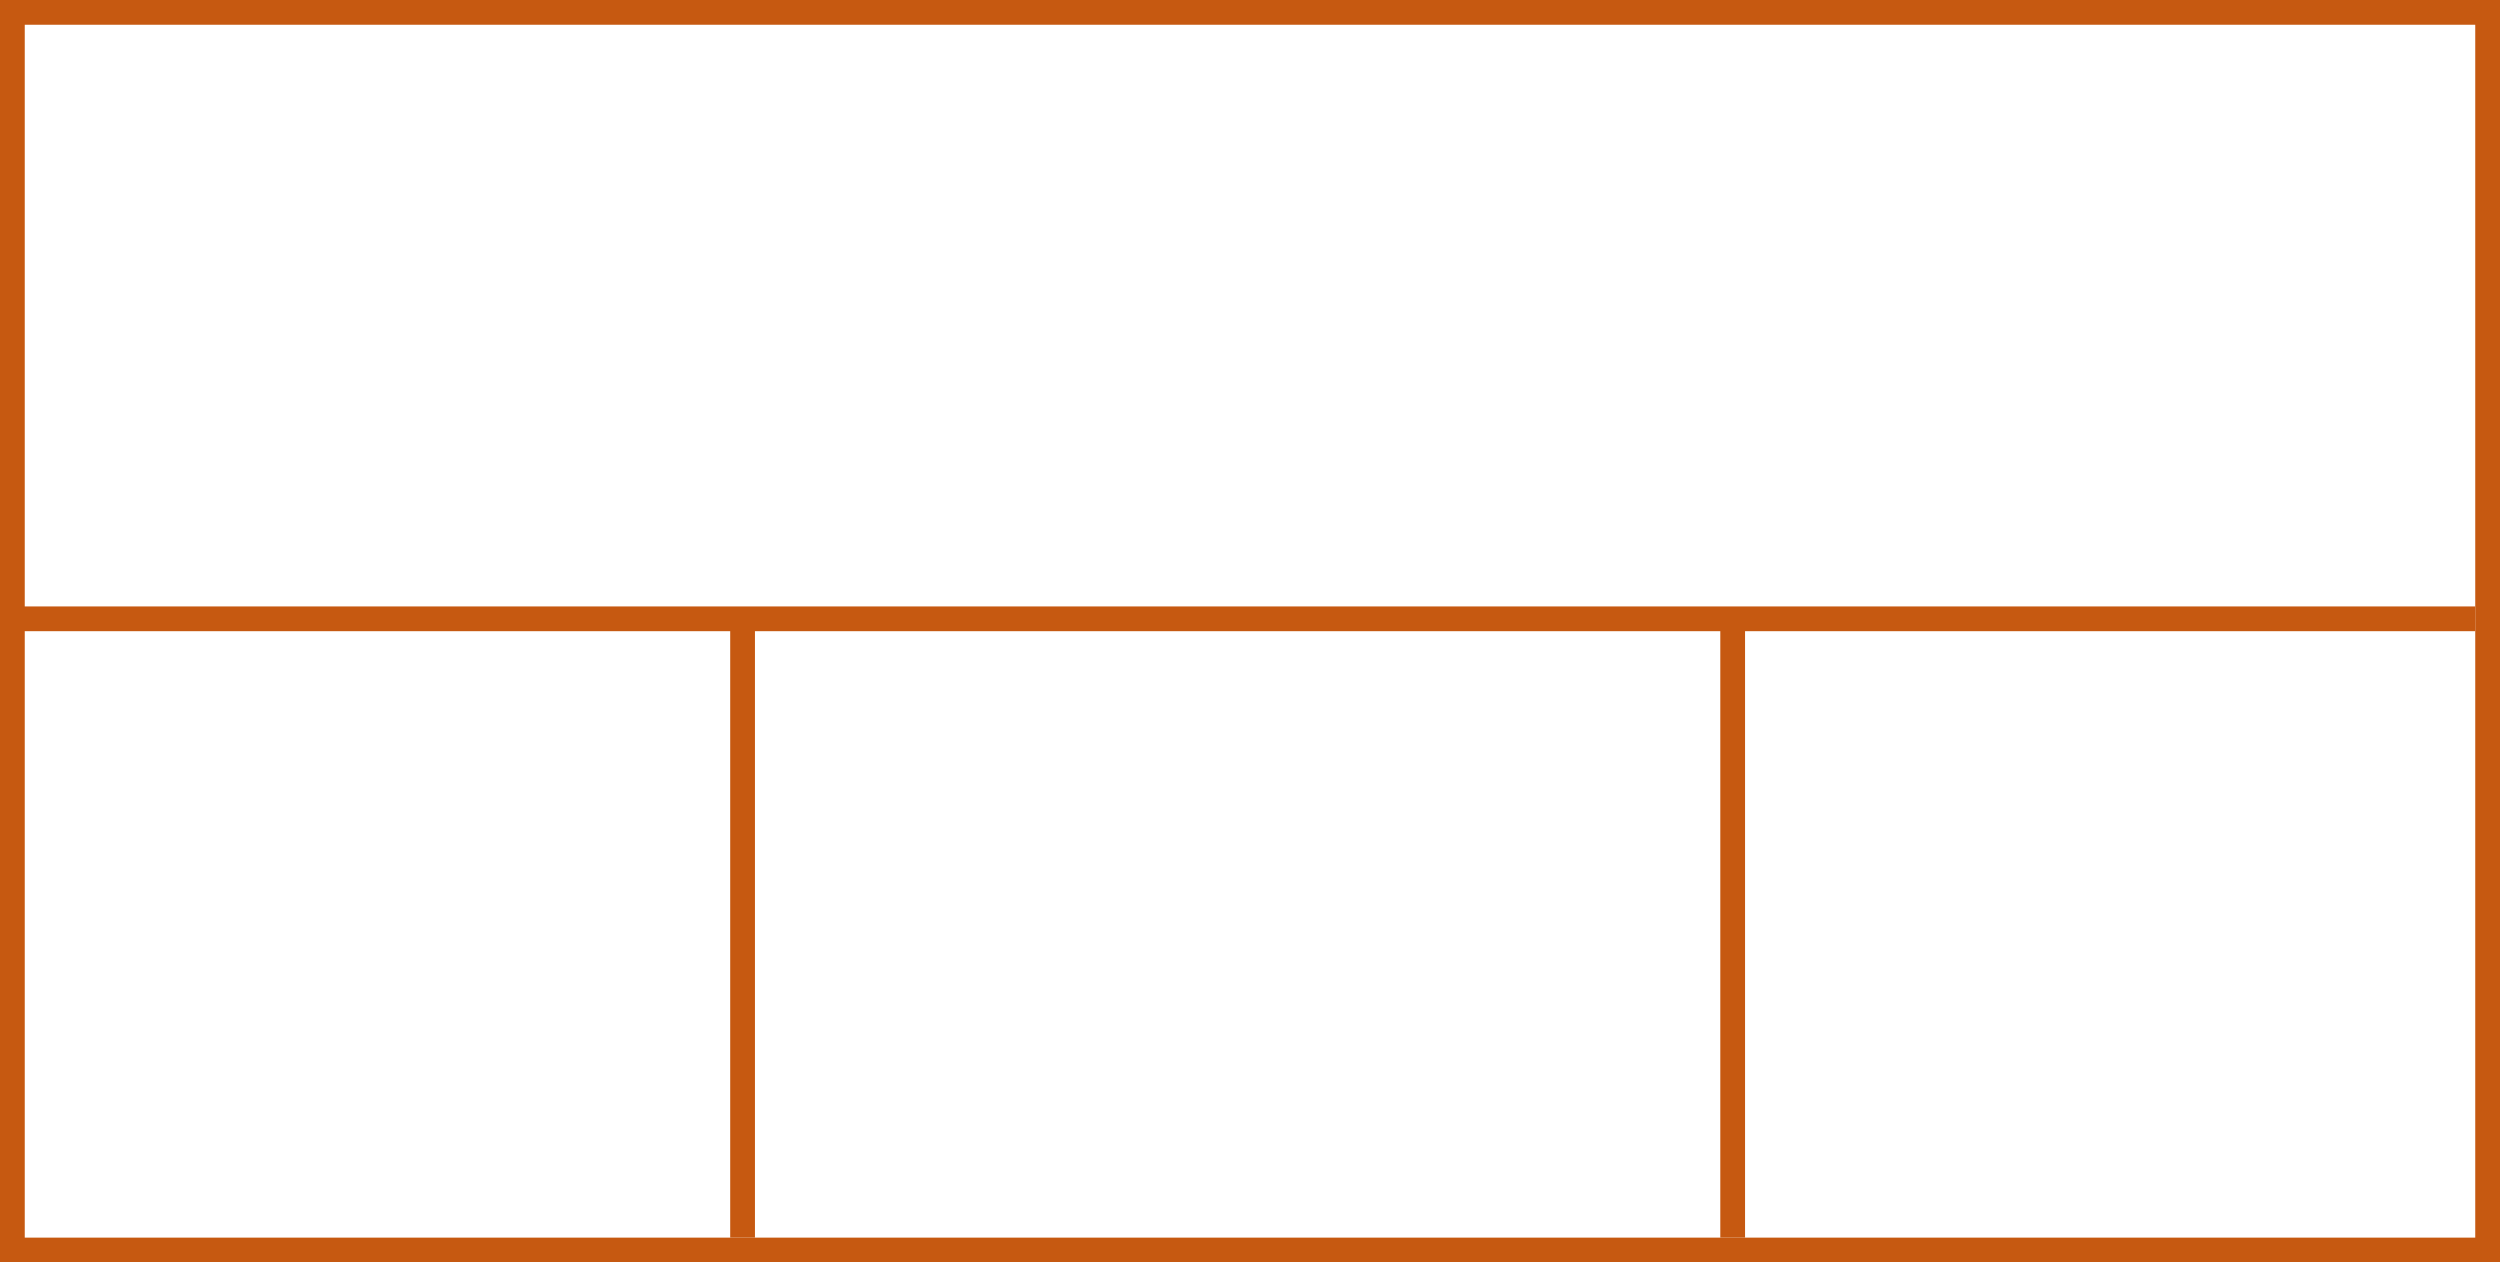 <svg width="202" height="102" xmlns="http://www.w3.org/2000/svg">
 <g>
  <title>background</title>
  <rect x="0" y="0" width="202" height="102" id="canvas_background" fill="#fff"/>
 </g>
 <g>
  <title>Layer 1</title>
  <rect fill="#fff" stroke-width="2" x="1" y="1" width="200" height="100" id="svg_3" stroke="#c65911"/>
  <line fill="none" stroke="#c65911" stroke-width="2" x1="0" y1="50" x2="200" y2="50" id="svg_4"/>
  <line fill="none" stroke="#c65911" stroke-width="2" x1="60" y1="50" x2="60" y2="100" id="svg_5"/>
  <line fill="none" stroke="#c65911" stroke-width="2" x1="140" y1="50" x2="140" y2="100" id="svg_10"/>
 </g>
</svg>

